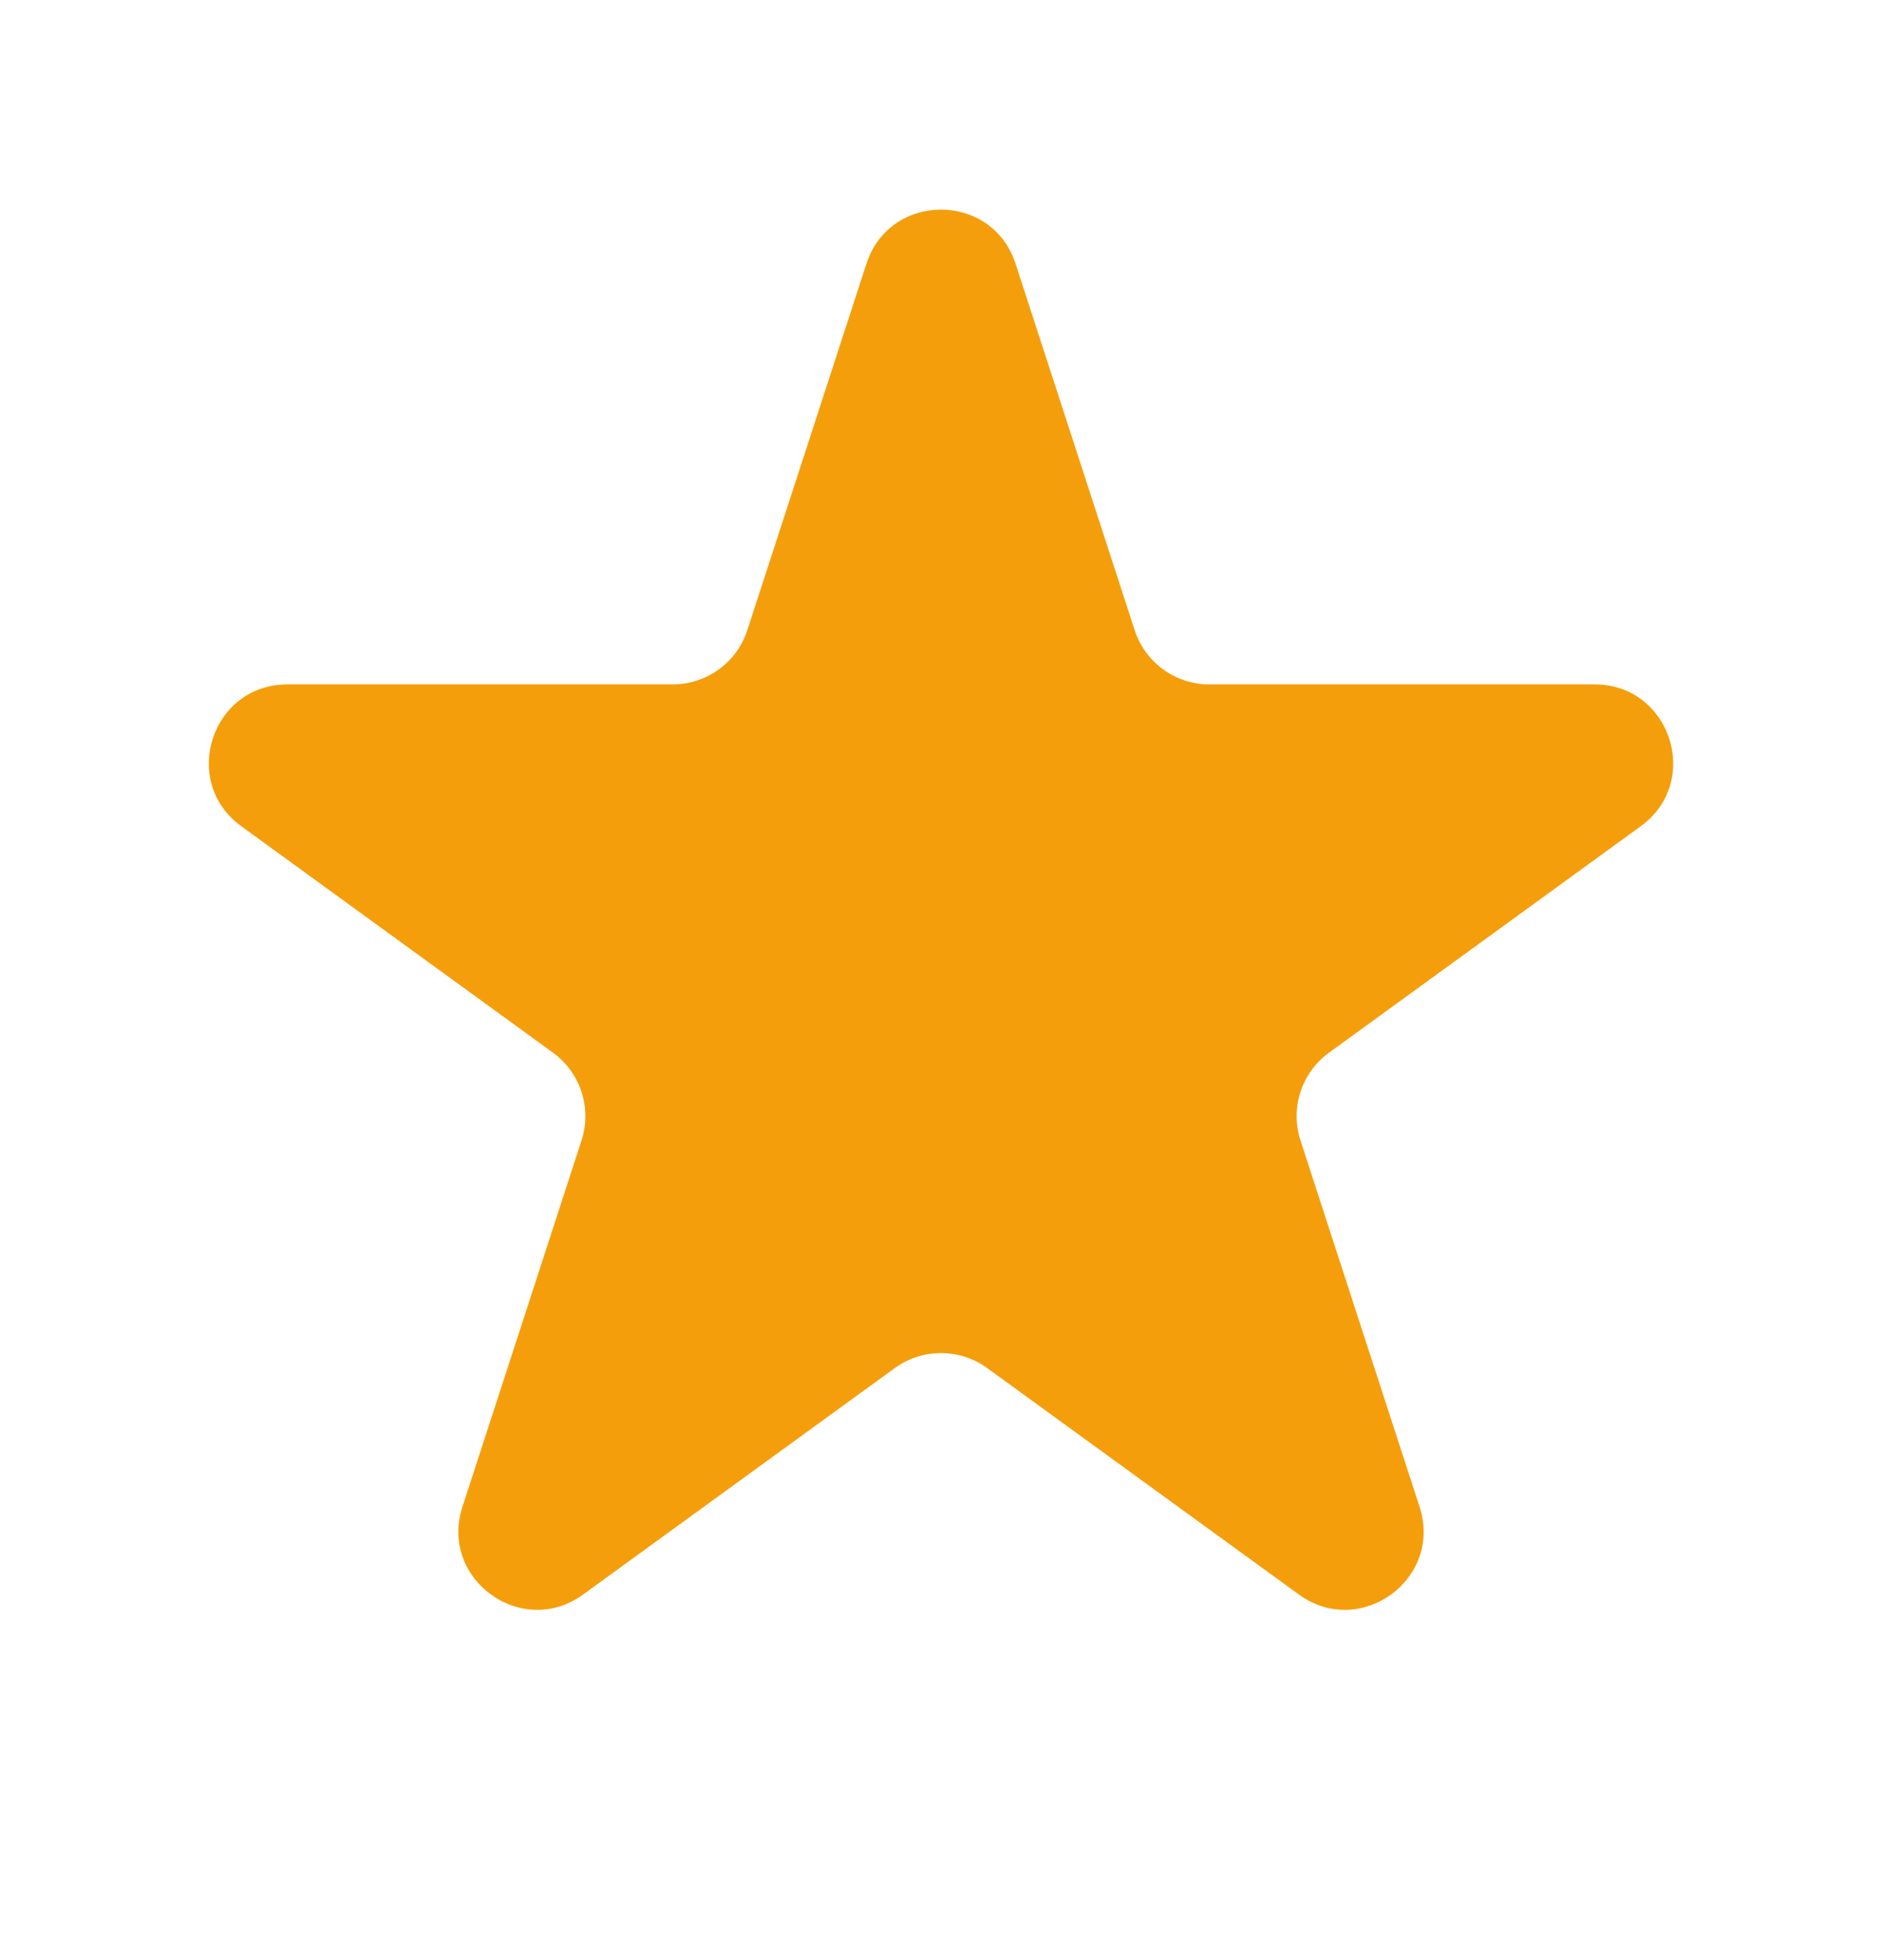 <svg width="24" height="25" viewBox="0 0 24 25" fill="none" xmlns="http://www.w3.org/2000/svg">
<g id="Media / Icon" clip-path="url(#clip0_393_63442)">
<path id="Icon" d="M11.049 3.364C11.348 2.443 12.652 2.443 12.951 3.364L14.47 8.038C14.604 8.45 14.988 8.729 15.421 8.729L20.335 8.729C21.304 8.729 21.707 9.969 20.923 10.538L16.947 13.427C16.597 13.682 16.45 14.133 16.584 14.545L18.103 19.219C18.402 20.14 17.348 20.906 16.564 20.337L12.588 17.448C12.237 17.194 11.763 17.194 11.412 17.448L7.436 20.337C6.653 20.906 5.598 20.14 5.897 19.219L7.416 14.545C7.55 14.133 7.403 13.682 7.053 13.427L3.077 10.538C2.293 9.969 2.696 8.729 3.665 8.729L8.579 8.729C9.012 8.729 9.396 8.45 9.53 8.038L11.049 3.364Z" fill="#F59E0B"/>
</g>
<defs>
<clipPath id="clip0_393_63442">
<rect width="24" height="24" fill="white" transform="translate(0 0.438)"/>
</clipPath>
</defs>
</svg>
